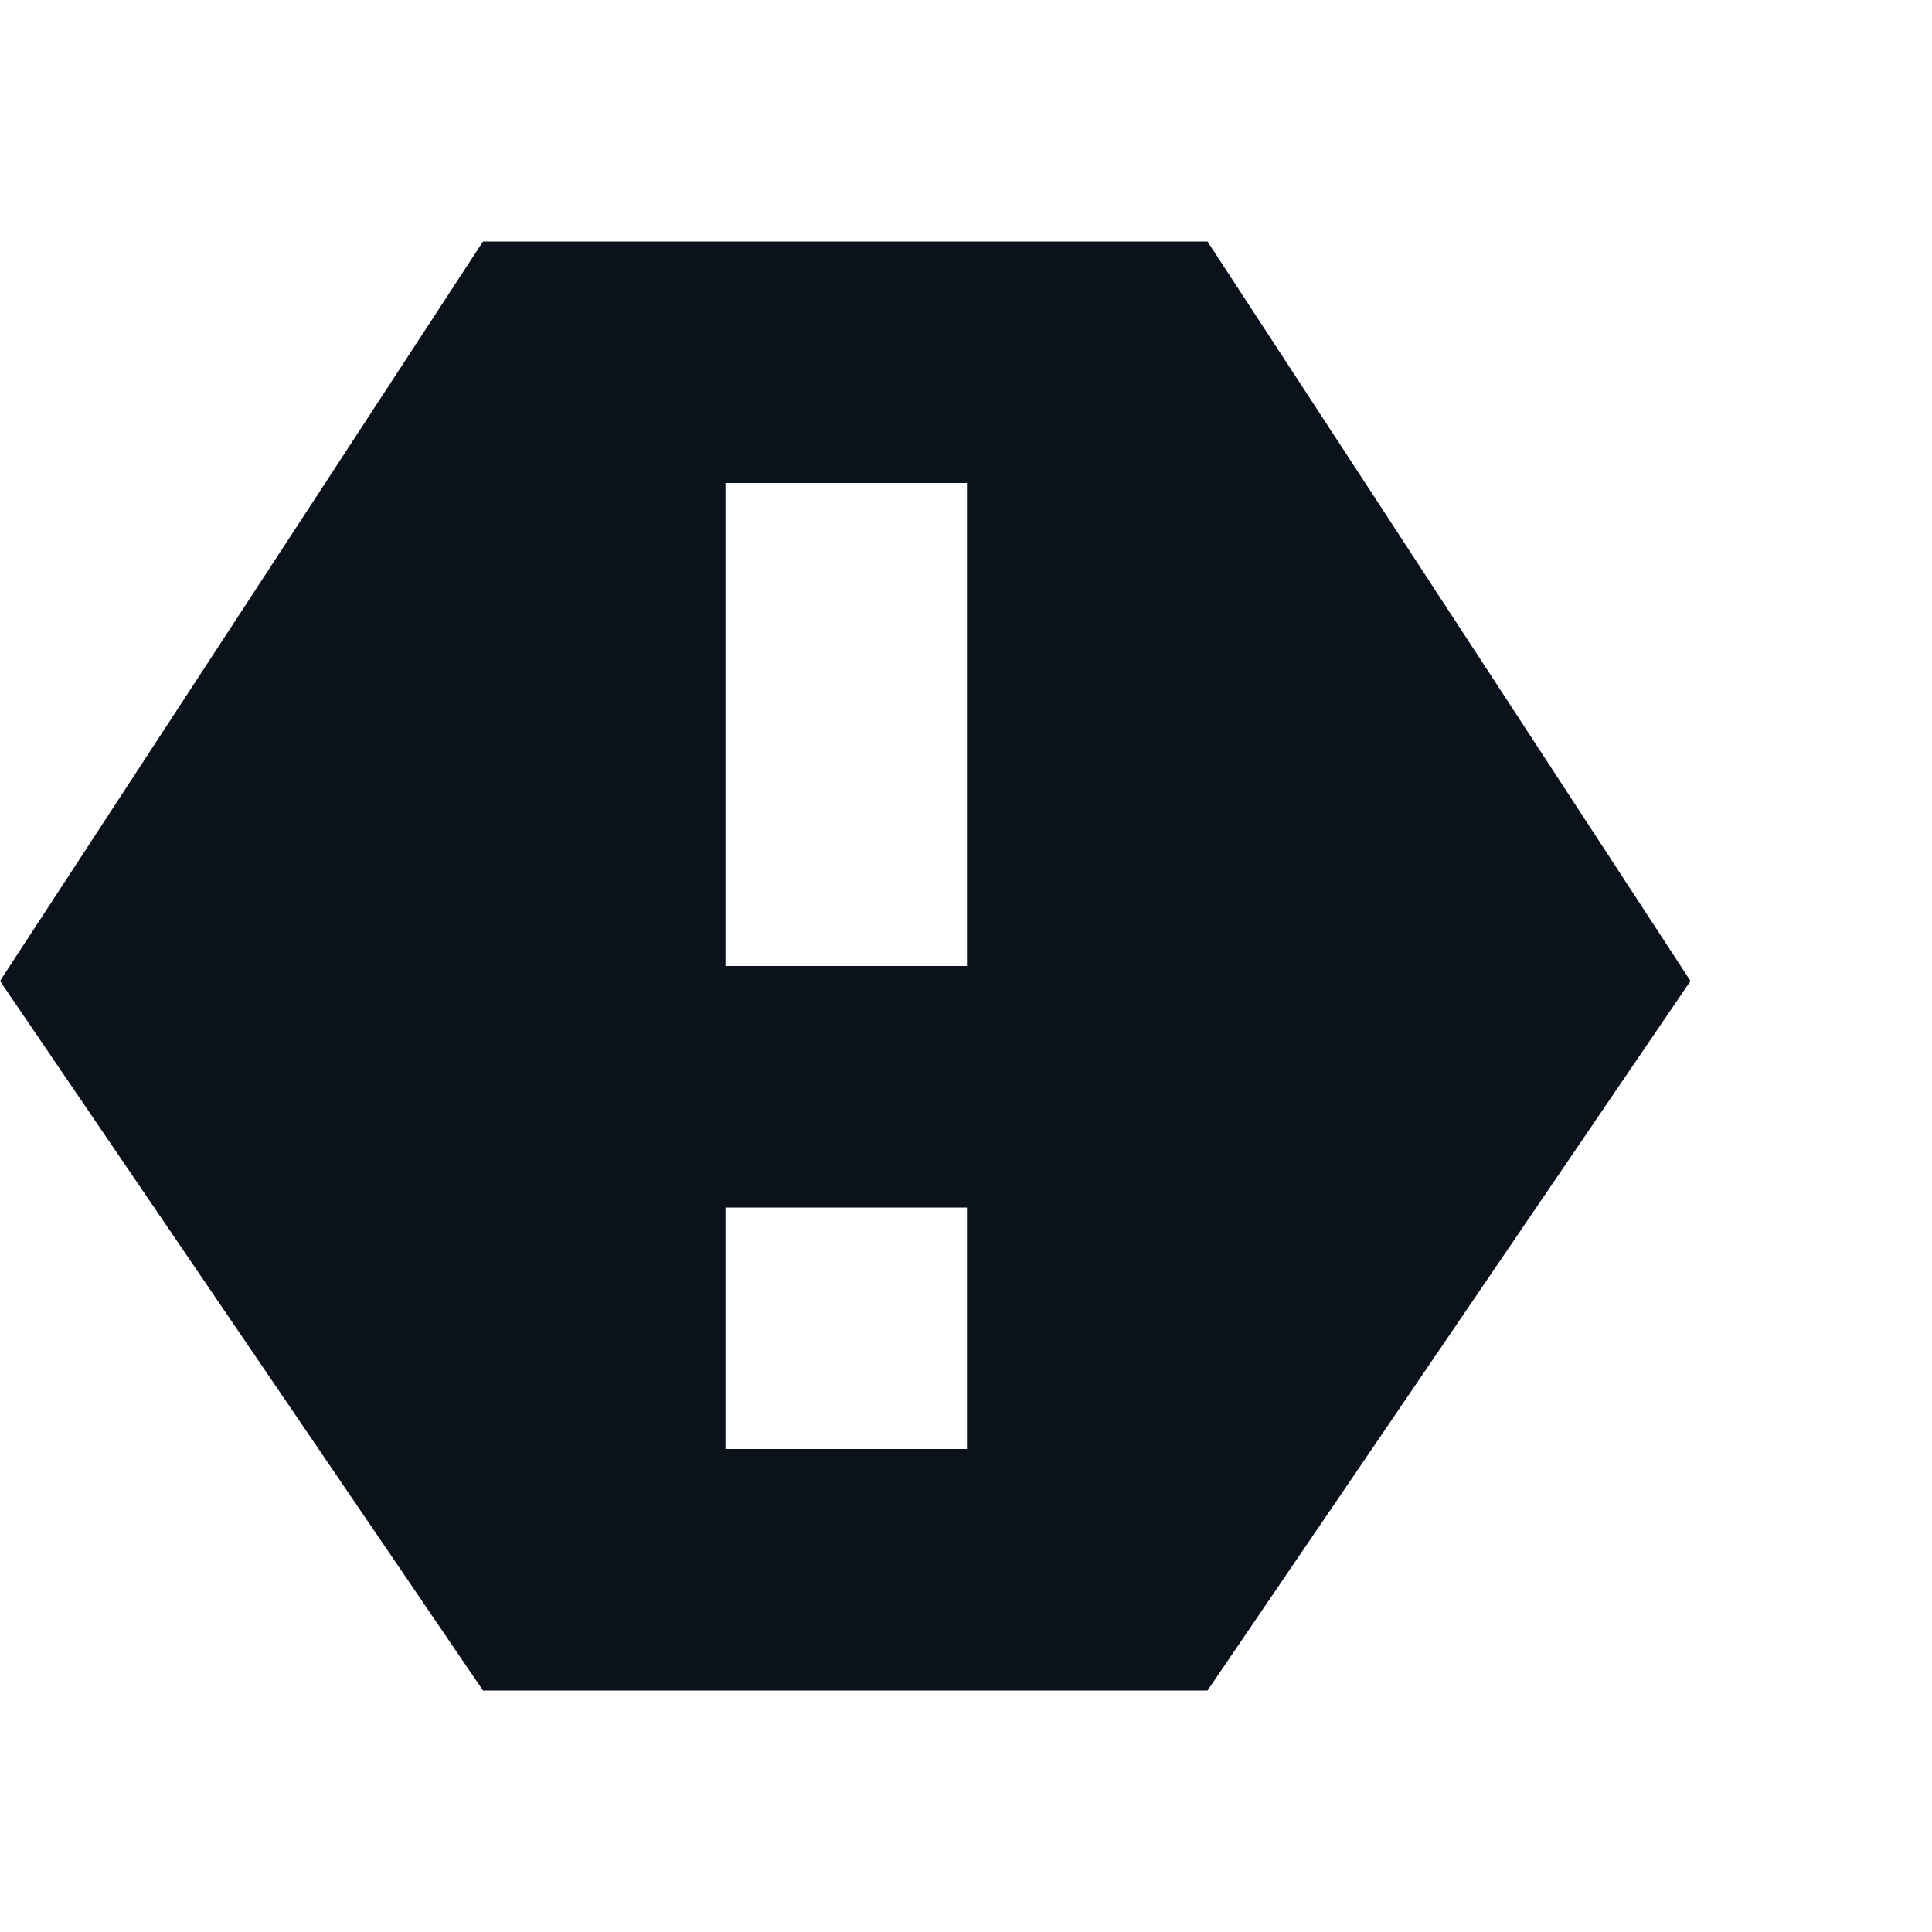 <svg width="8" height="8" viewBox="0 0 8 8" fill="none" xmlns="http://www.w3.org/2000/svg">
<g clip-path="url(#clip0_754_20157)">
<path fill-rule="evenodd" clip-rule="evenodd" d="M0 4.062L2 1L5 1L7 4.062L5 7L2 7L0 4.062ZM3.004 4H4.004V2H3.004V4ZM4.004 6H3.004V5H4.004V6Z" fill="#0C121C"/>
</g>
<defs>
<clipPath id="clip0_754_20157">
<rect width="8" height="8" fill="white"/>
</clipPath>
</defs>
</svg>
